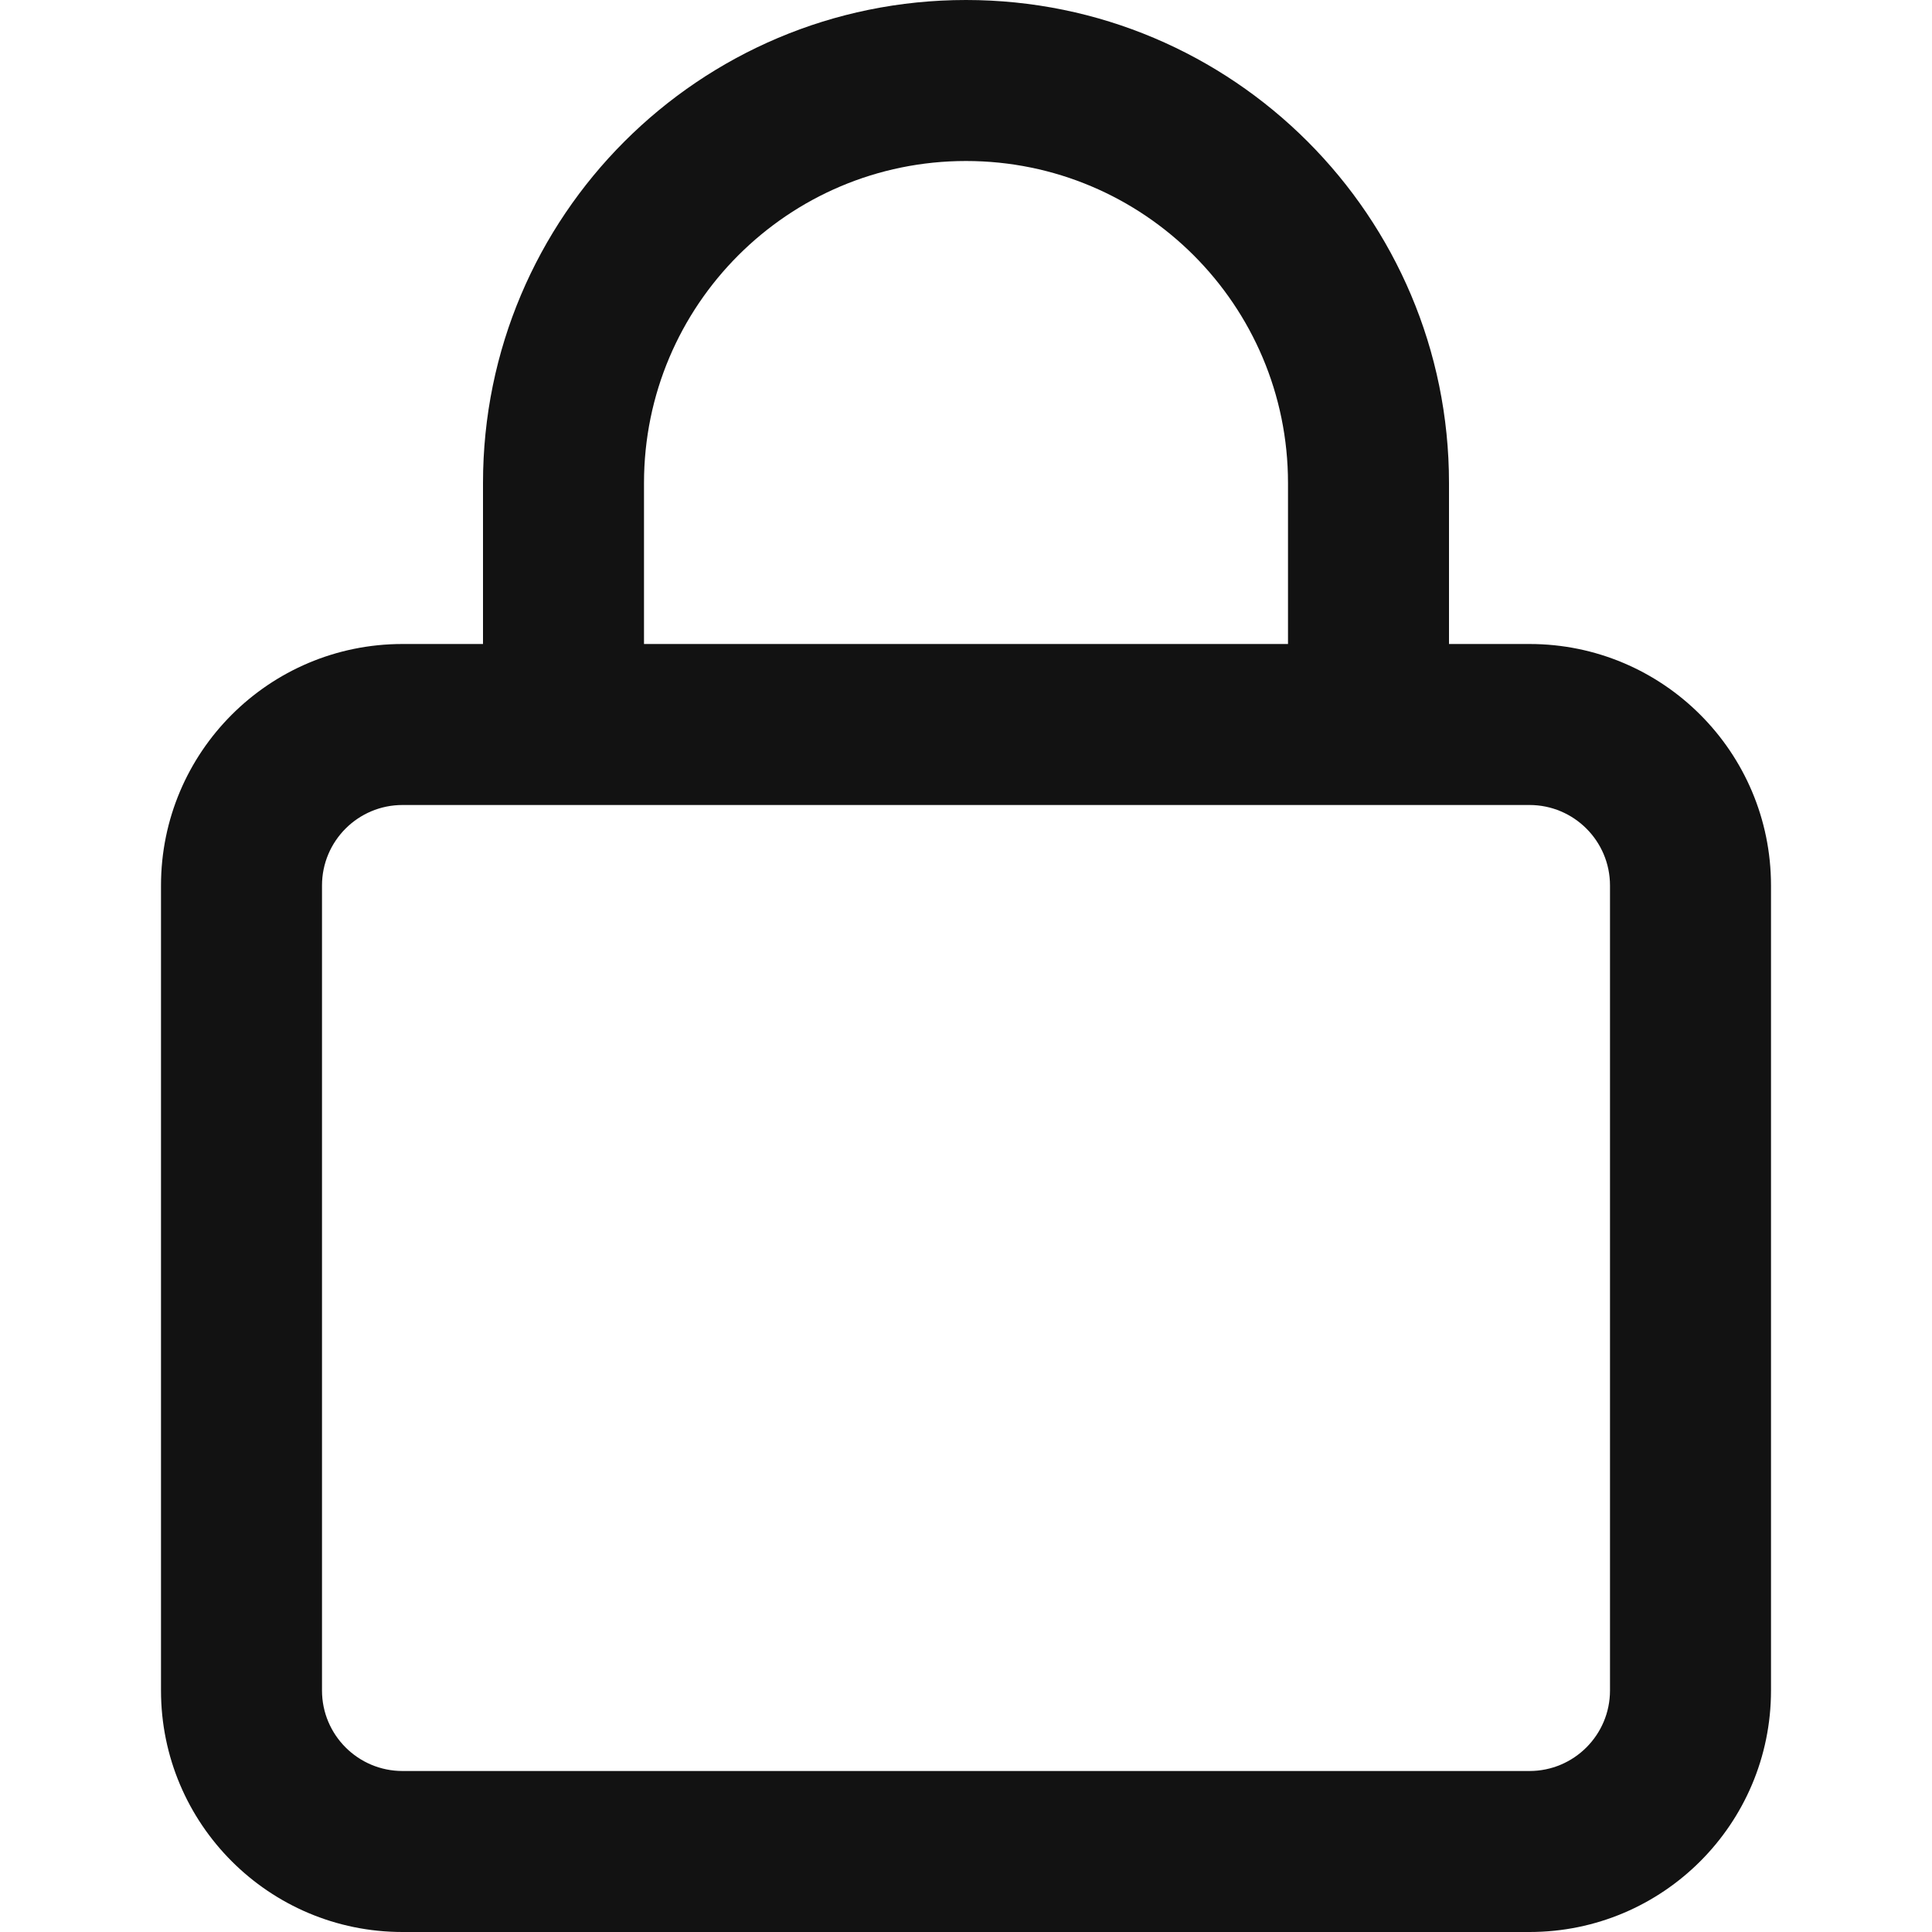 <svg width="24" height="24" viewBox="0 0 24 24" fill="none" xmlns="http://www.w3.org/2000/svg">
<path fill-rule="evenodd" clip-rule="evenodd" d="M16 6V8H8V6C8 3.791 9.791 2 12 2C14.209 2 16 3.791 16 6ZM6 8V6C6 2.686 8.686 0 12 0C15.314 0 18 2.686 18 6V8H19C20.657 8 22 9.343 22 11V21C22 22.657 20.657 24 19 24H5C3.343 24 2 22.657 2 21V11C2 9.343 3.343 8 5 8H6ZM5 10C4.448 10 4 10.448 4 11V21C4 21.552 4.448 22 5 22H19C19.552 22 20 21.552 20 21V11C20 10.448 19.552 10 19 10H5Z" fill="#121212"/>
</svg>
